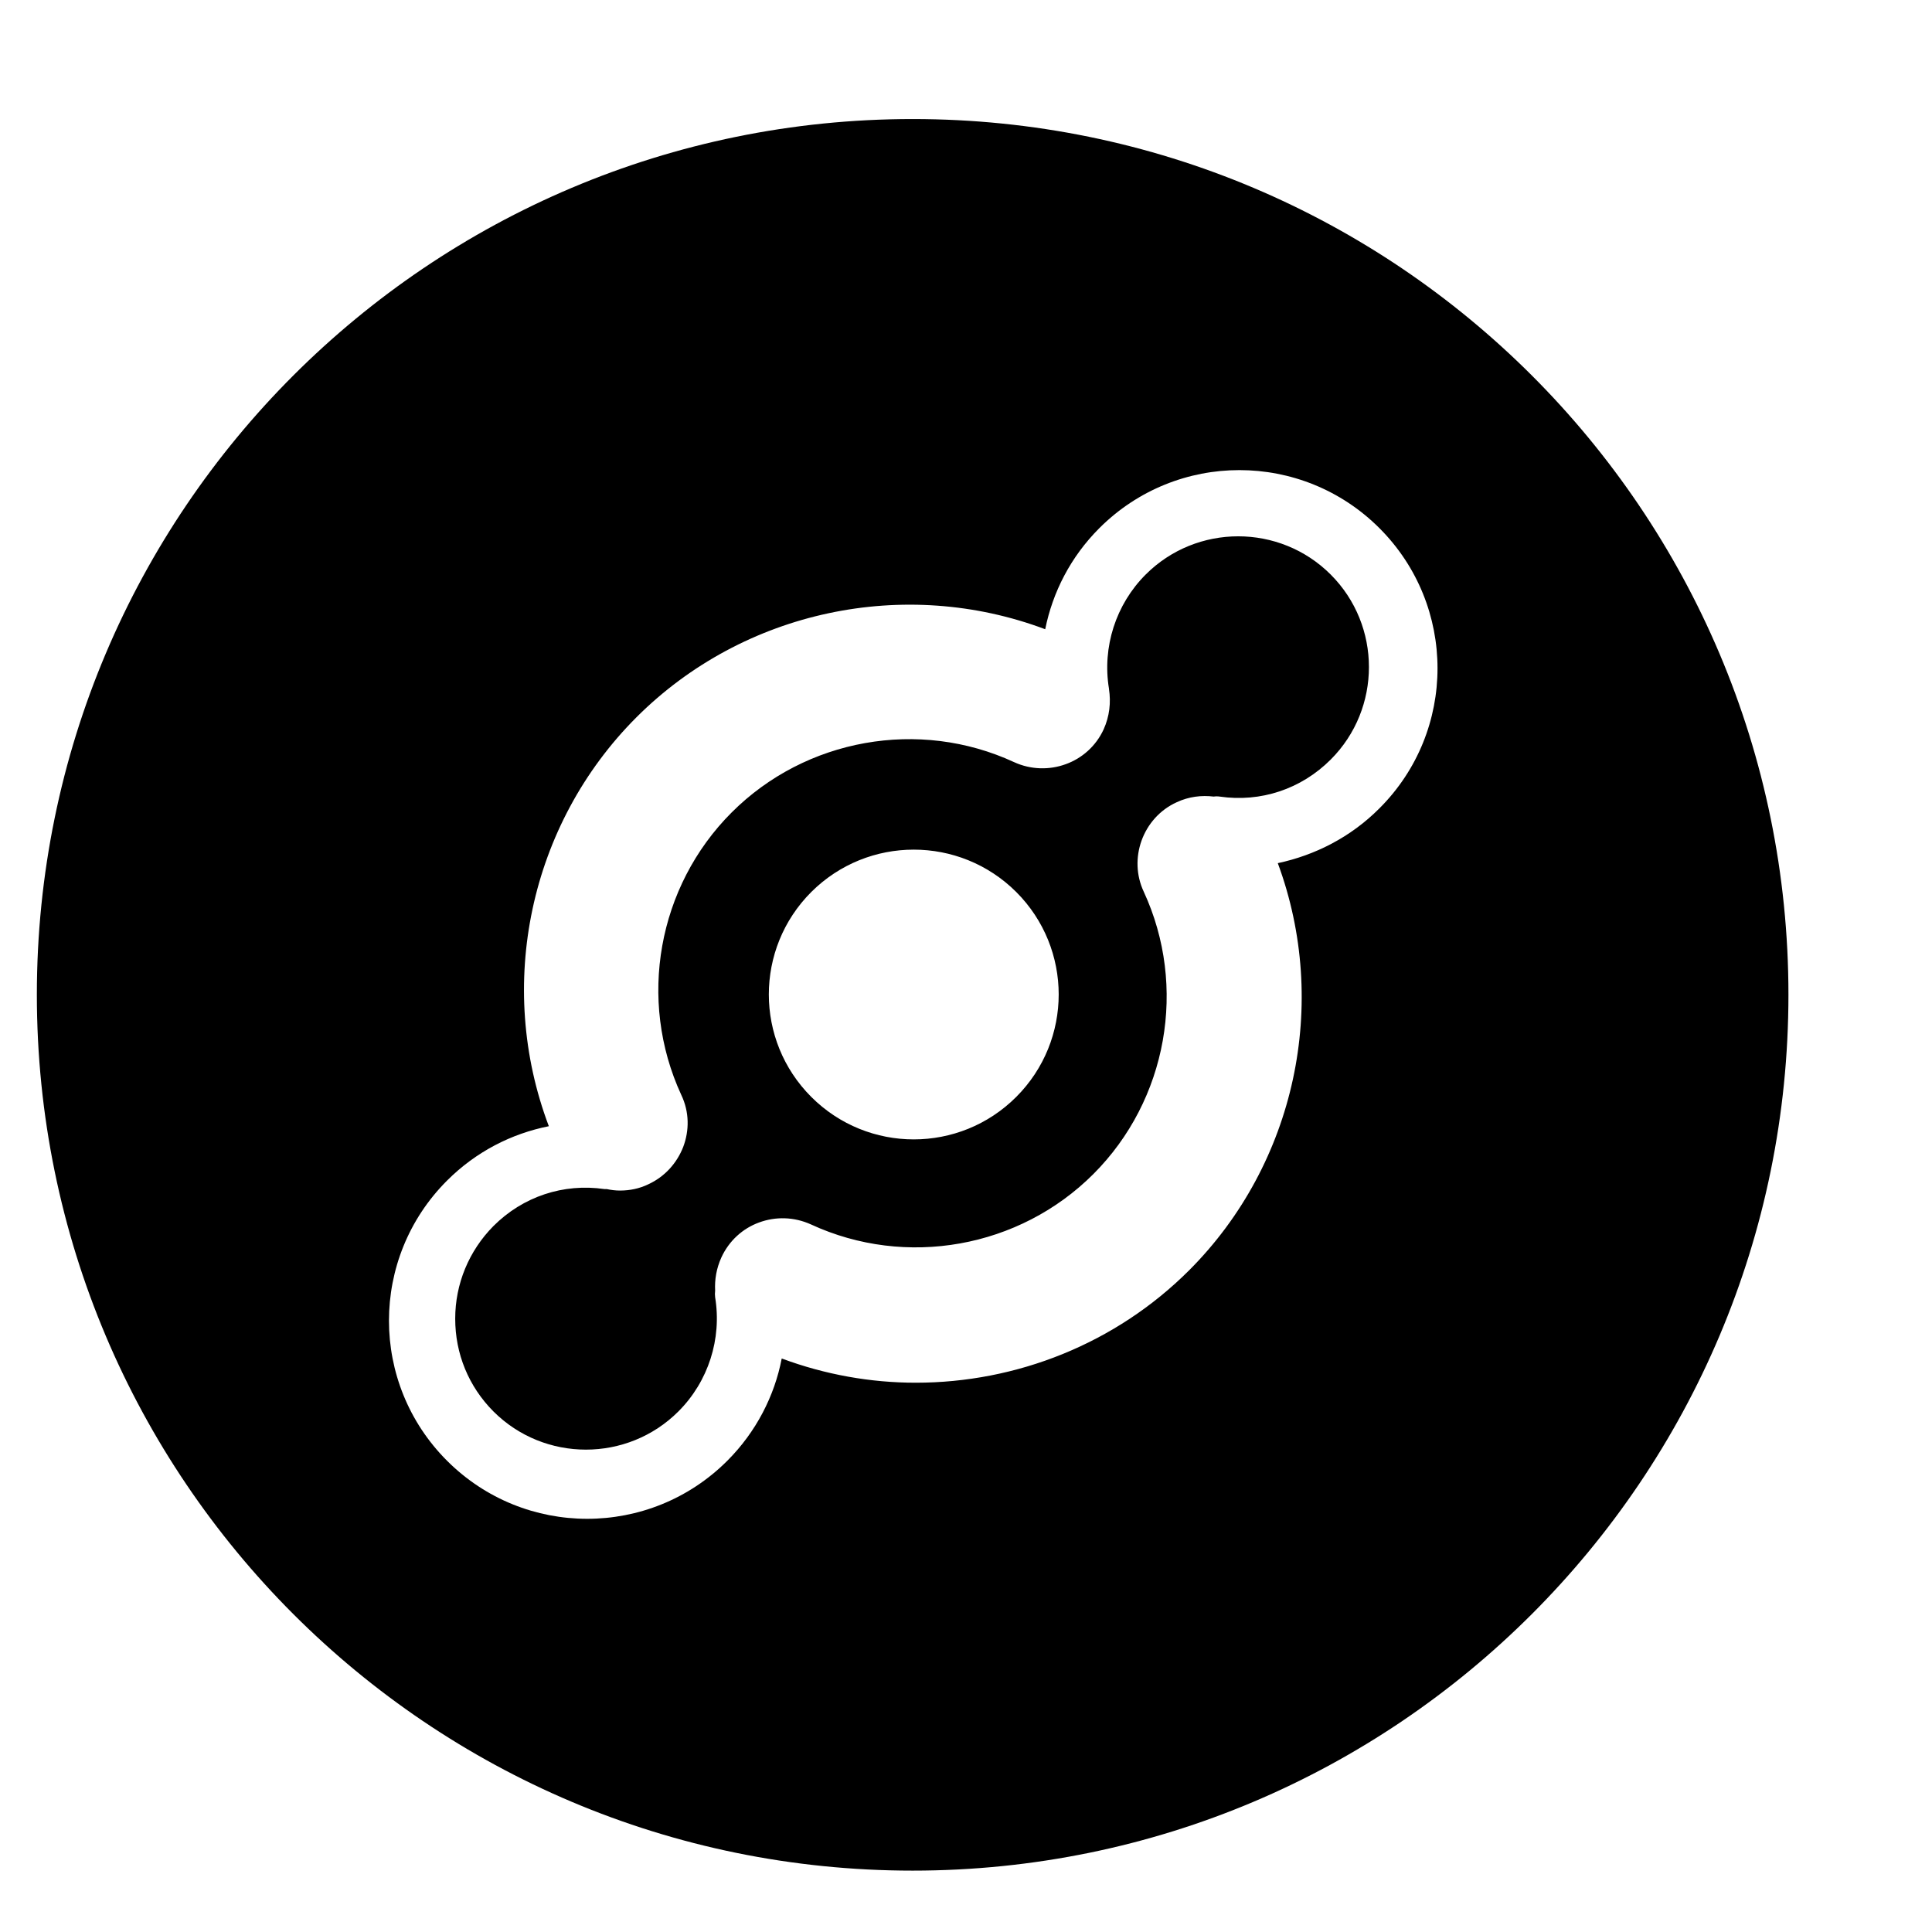 <svg width="13" height="13" viewBox="0 0 13 13" fill="none" xmlns="http://www.w3.org/2000/svg">
<path d="M7.709 3.866C8.052 3.523 8.611 3.523 8.954 3.866C9.297 4.209 9.297 4.768 8.954 5.111C8.755 5.31 8.483 5.4 8.207 5.36C8.194 5.358 8.179 5.358 8.167 5.36C8.085 5.35 7.999 5.36 7.918 5.398C7.803 5.45 7.721 5.546 7.681 5.657C7.642 5.766 7.644 5.889 7.696 6C7.991 6.638 7.855 7.402 7.357 7.9C6.859 8.398 6.095 8.534 5.457 8.239C5.342 8.187 5.218 8.185 5.107 8.226C4.998 8.266 4.906 8.348 4.854 8.461C4.821 8.534 4.808 8.609 4.812 8.685C4.81 8.699 4.81 8.714 4.812 8.729C4.858 9.009 4.766 9.296 4.565 9.497C4.222 9.84 3.663 9.84 3.32 9.497C3.153 9.329 3.063 9.109 3.063 8.873C3.063 8.639 3.155 8.417 3.32 8.25C3.519 8.051 3.791 7.961 4.067 8.001C4.071 8.001 4.076 8.001 4.082 8.001C4.111 8.007 4.14 8.011 4.172 8.011C4.237 8.011 4.302 7.998 4.362 7.969C4.475 7.917 4.555 7.825 4.597 7.718C4.639 7.607 4.639 7.482 4.584 7.367C4.289 6.728 4.425 5.965 4.923 5.467C5.421 4.969 6.185 4.833 6.823 5.128C6.936 5.18 7.062 5.182 7.171 5.142C7.28 5.103 7.374 5.021 7.426 4.908C7.466 4.82 7.476 4.726 7.462 4.636V4.634C7.416 4.354 7.508 4.067 7.709 3.866ZM6.838 7.381C7.219 7 7.219 6.383 6.838 6.002C6.457 5.622 5.84 5.622 5.459 6.002C5.078 6.383 5.078 7 5.459 7.381C5.84 7.762 6.457 7.762 6.838 7.381ZM6.141 0.801C9.395 0.801 12.034 3.439 12.034 6.693C12.034 9.946 9.397 12.587 6.141 12.587C2.885 12.587 0.248 9.948 0.248 6.693C0.248 3.437 2.887 0.801 6.141 0.801ZM9.282 5.439C9.803 4.919 9.803 4.075 9.282 3.554C8.761 3.033 7.918 3.033 7.397 3.554C7.204 3.747 7.083 3.985 7.033 4.234C6.089 3.879 5.005 4.105 4.283 4.826C3.561 5.548 3.335 6.632 3.693 7.578C3.442 7.628 3.203 7.749 3.008 7.944C2.487 8.465 2.487 9.308 3.008 9.829C3.529 10.35 4.373 10.35 4.894 9.829C5.088 9.635 5.212 9.392 5.26 9.141C5.553 9.25 5.859 9.304 6.162 9.304C6.838 9.304 7.506 9.043 8.002 8.547C8.719 7.829 8.947 6.751 8.598 5.808C8.847 5.755 9.088 5.634 9.282 5.439Z" fill="currentColor"/>
</svg>
